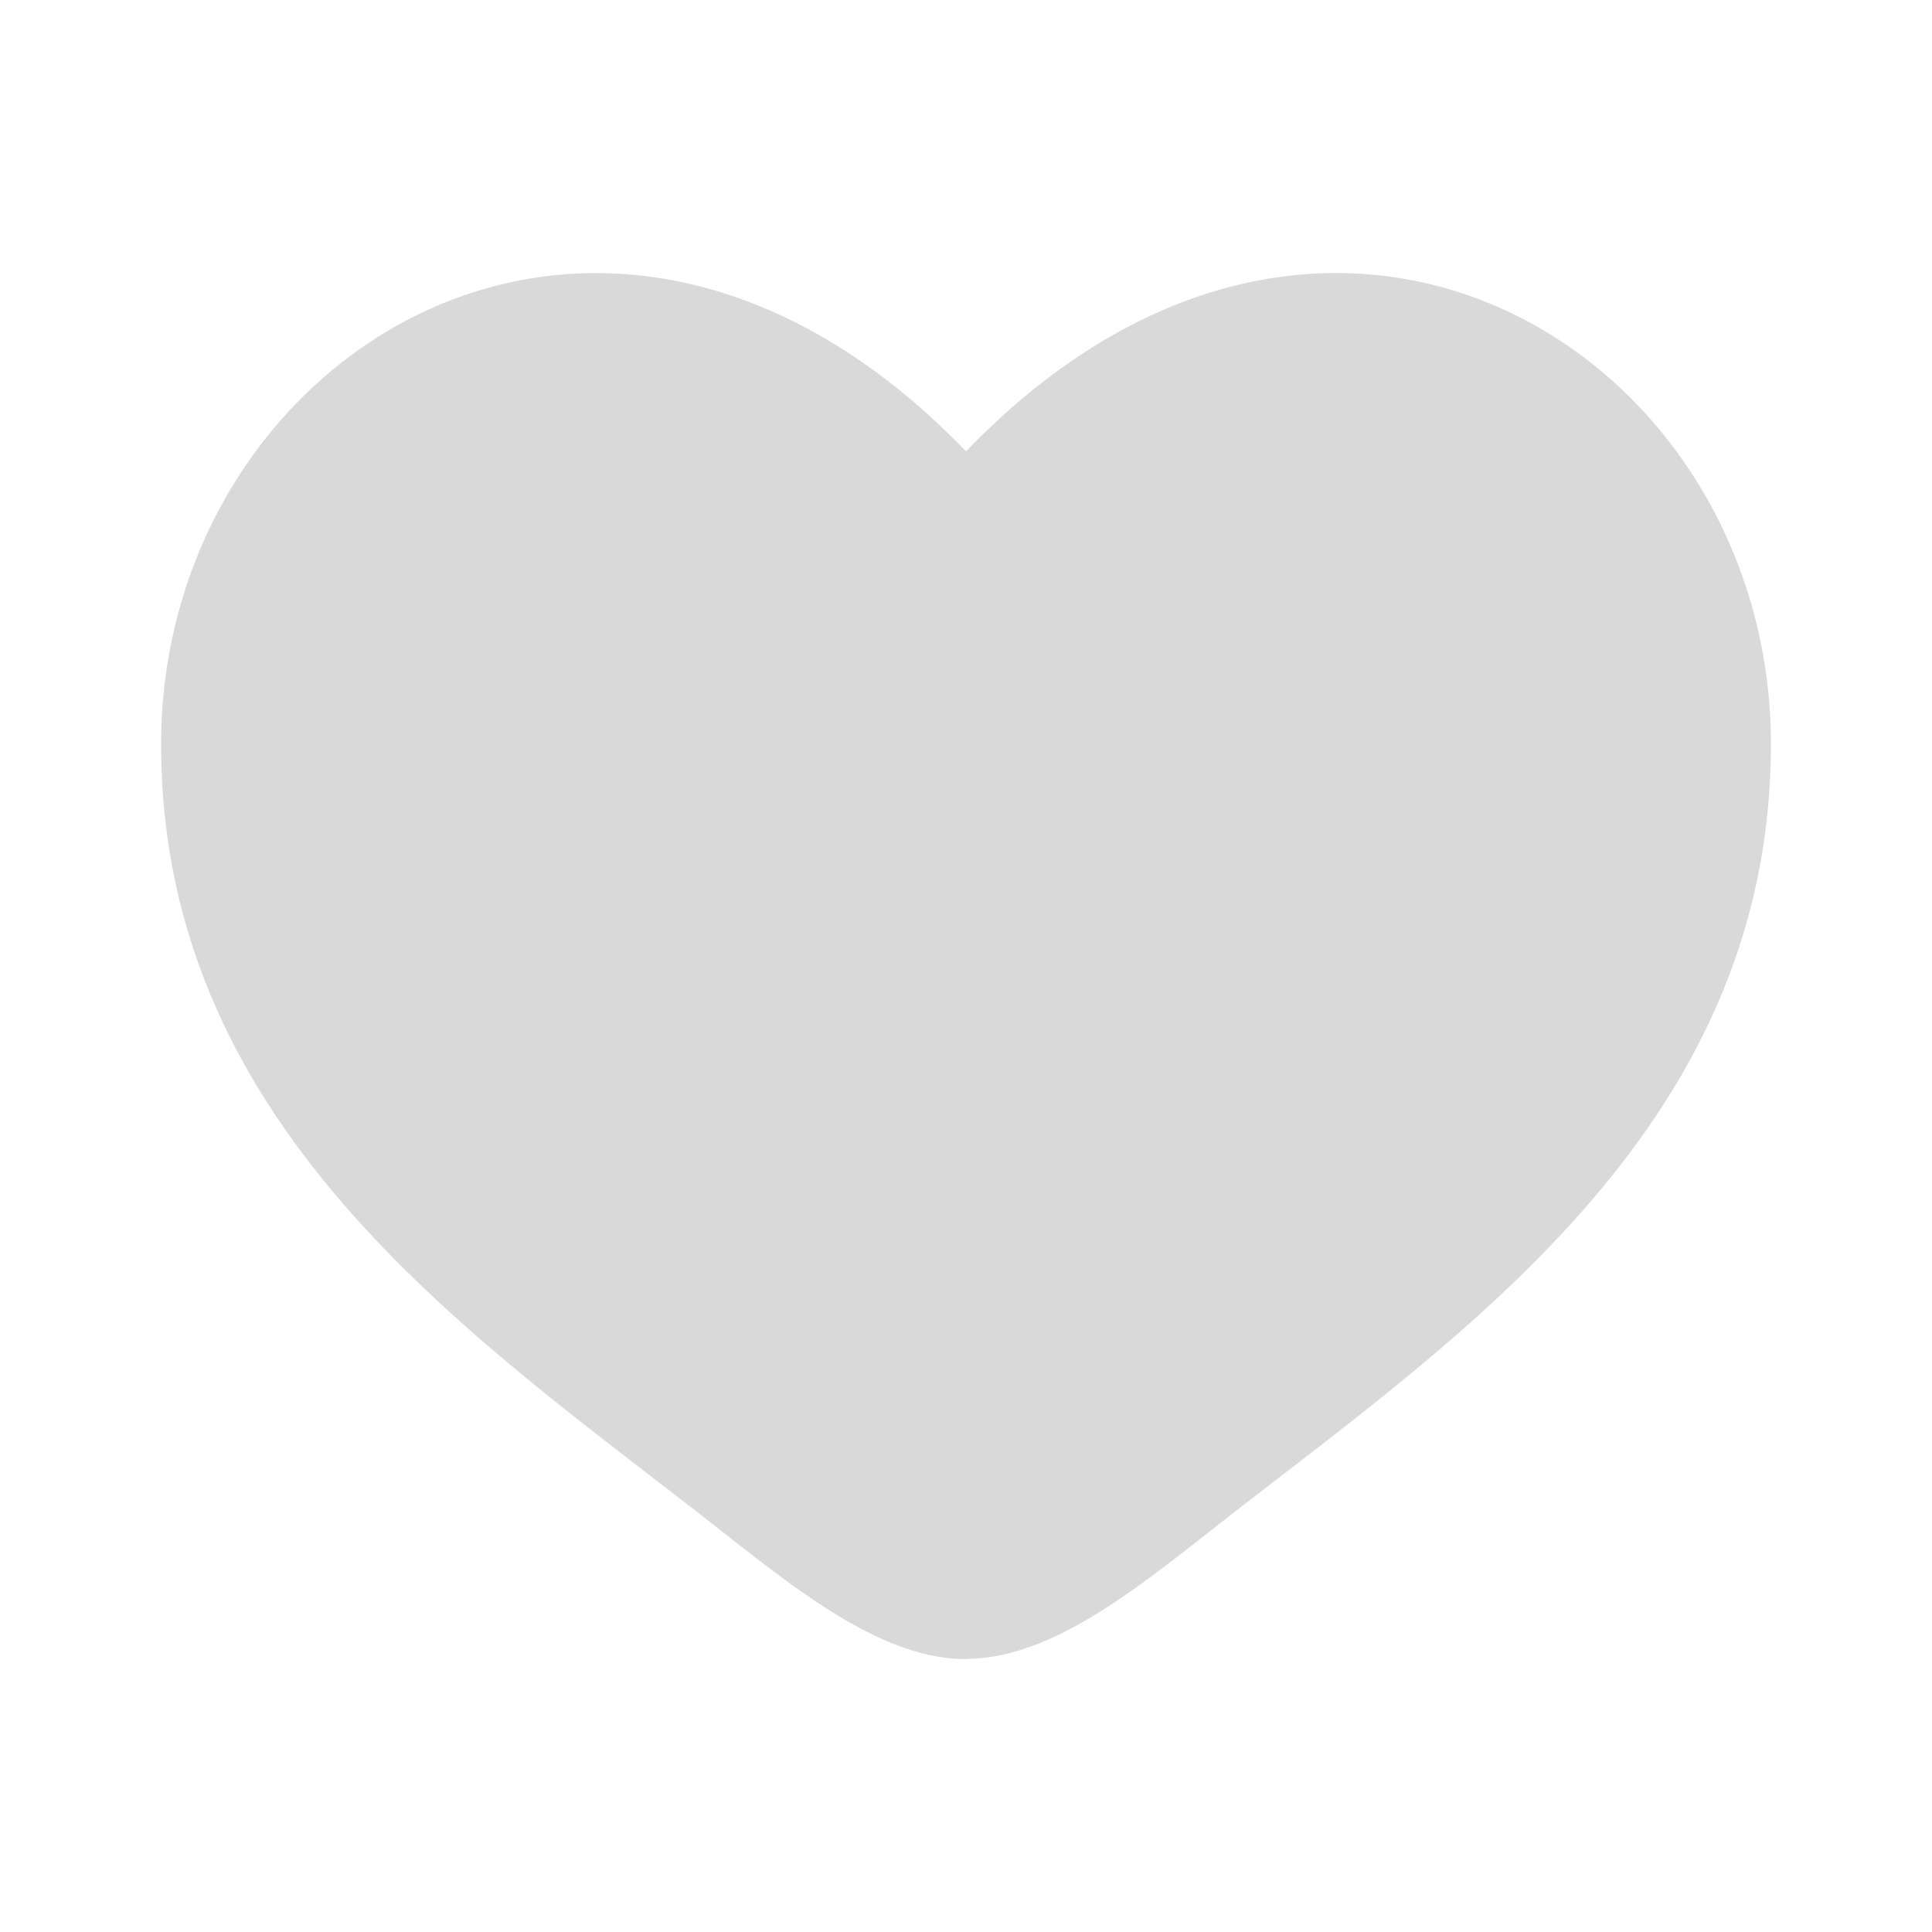 <?xml version="1.0" encoding="utf-8"?>
<!-- Generator: Adobe Illustrator 25.2.0, SVG Export Plug-In . SVG Version: 6.00 Build 0)  -->
<svg version="1.1" id="Слой_1" xmlns="http://www.w3.org/2000/svg" xmlns:xlink="http://www.w3.org/1999/xlink" x="0px" y="0px"
	 viewBox="0 0 800 800" style="enable-background:new 0 0 800 800;" xml:space="preserve">
<style type="text/css">
	.st0{opacity:0.15;}
	.st1{enable-background:new    ;}
</style>
<g class="st0">
	<path d="M400,186.9C250,31.1,66.7,146.1,66.7,308.2c0,162.1,134,248.5,232.1,325.8c34.6,27.3,67.9,53,101.3,53"/>
	<path class="st1" d="M400,186.9c150-155.8,333.3-40.9,333.3,121.2c0,162.1-134,248.5-232.1,325.8c-34.6,27.3-67.9,53-101.3,53"/>
</g>
</svg>
